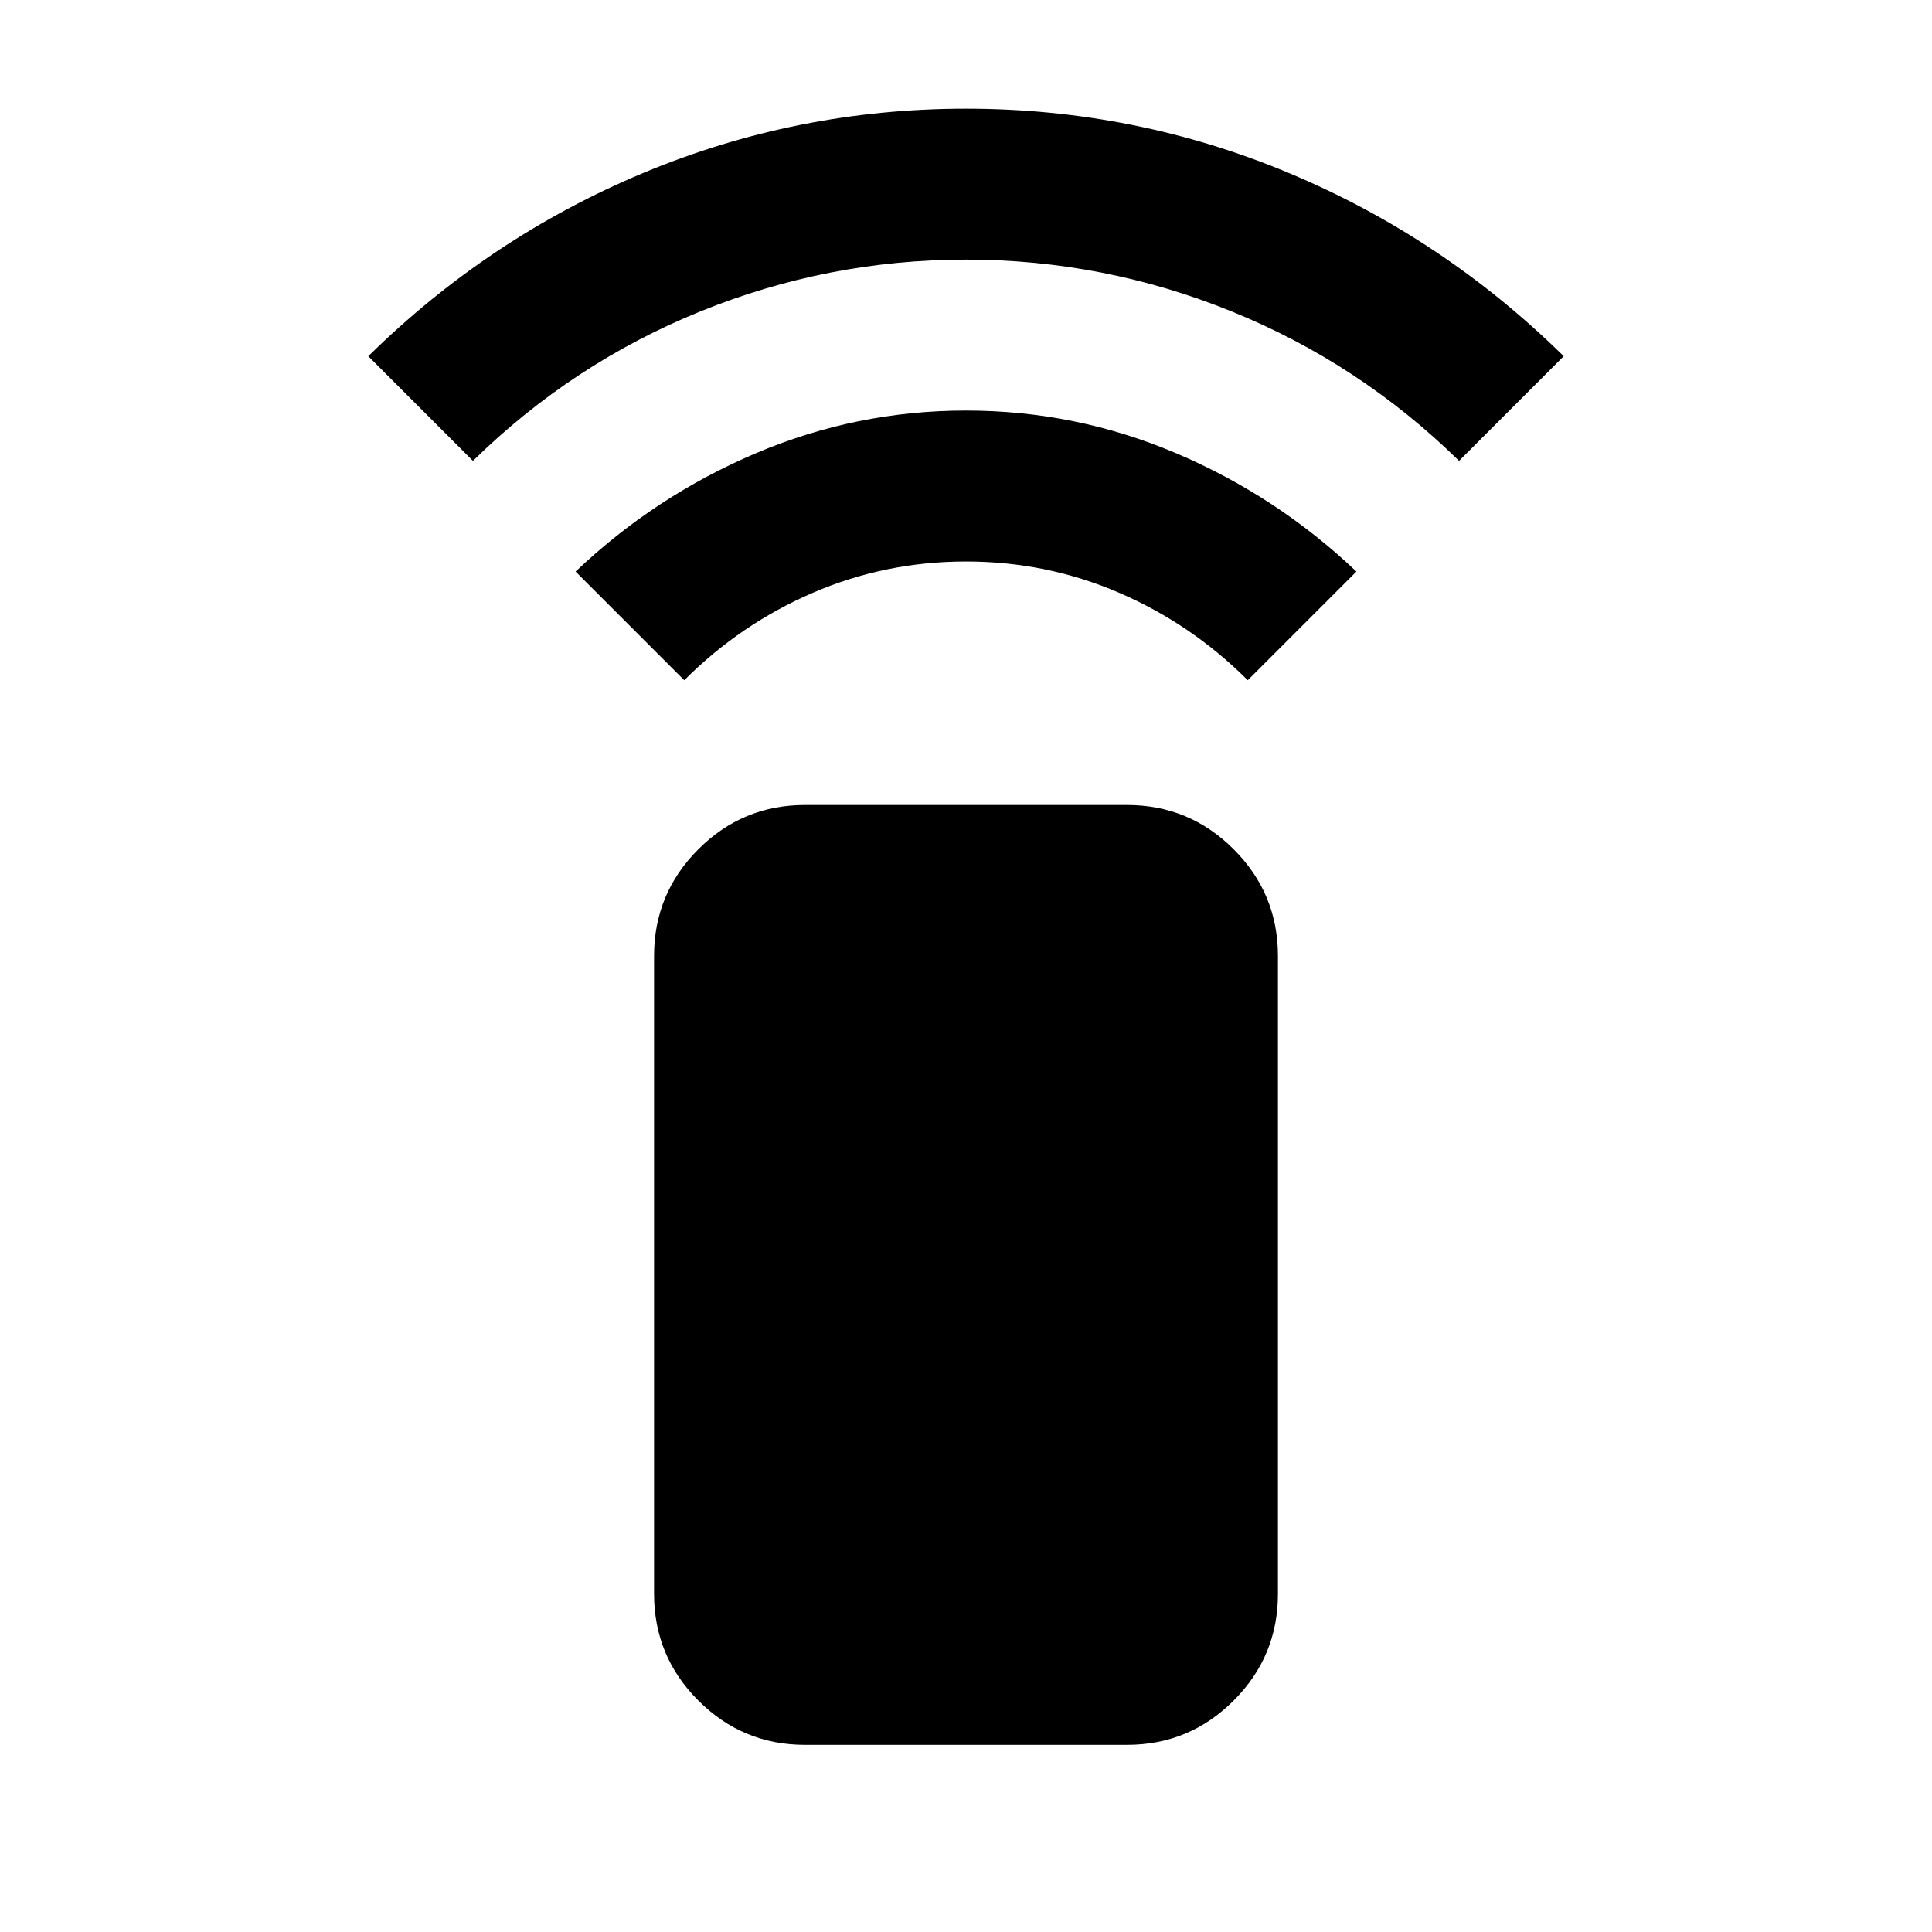 <svg xmlns="http://www.w3.org/2000/svg" height="24" viewBox="0 -960 960 960" width="24"><path d="m340-622-54-54q39.5-37.5 89.5-58.75T480-756q54.5 0 104.5 21.25T674-676l-54 54q-28-28-64-43.5T480-681q-40 0-76 15.5T340-622ZM235-731l-52-52q60-59 136.5-91T480-906q84 0 160.5 32T777-783l-52 52q-49.5-48.5-113-74.25T480-831q-68.5 0-132 25.75T235-731ZM400-93q-31 0-53-22t-22-53v-317q0-31 22-53t53-22h160q31 0 53 22t22 53v317q0 31-22 53t-53 22H400Z"/></svg>